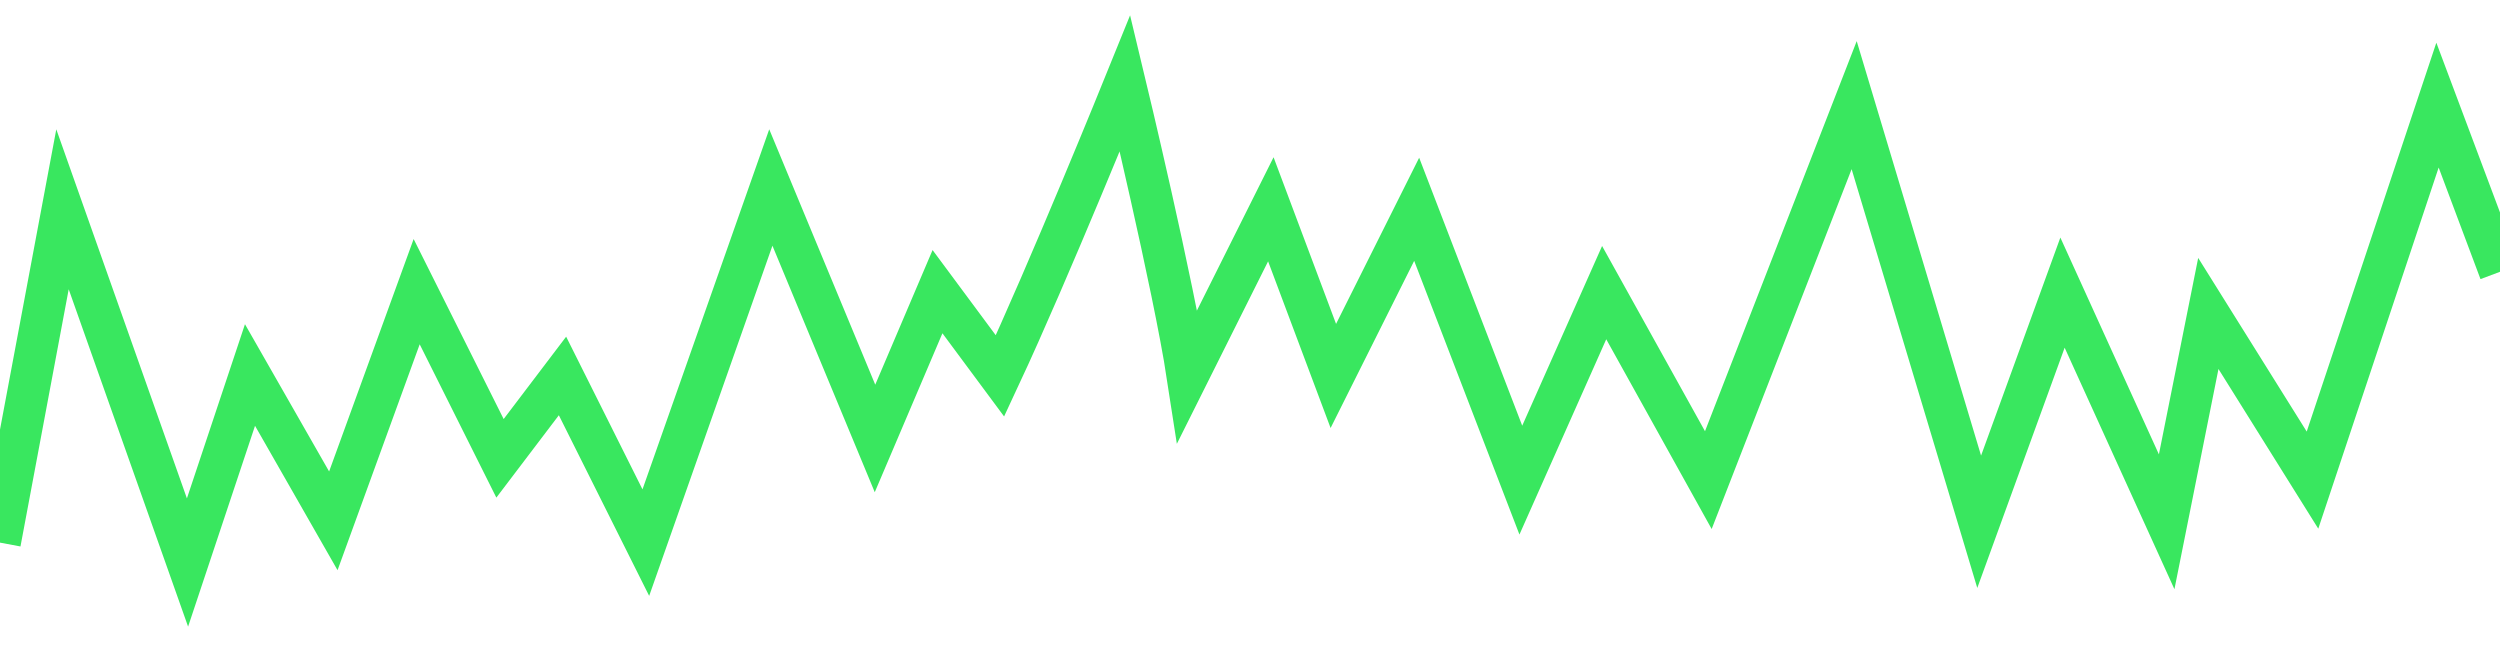 <svg width="60" height="16" viewBox="0 0 60 16" fill="none" xmlns="http://www.w3.org/2000/svg">
<g clip-path="url(#clip0_120_65)">
<path d="M0 13.023L1.5 5.023L4.5 13.5L6 9L8 12.5L10 7L12 11L13.5 9.023L15.5 13.023L18.5 4.5L21 10.523L22.5 7L24 9.023C25.167 6.523 27 2 27 2C27 2 28.167 6.856 28.5 9.023L30.5 5.023L32 9.023L34 5.023L36.5 11.523L38.5 7.023L41 11.523L44.5 2.523L47.5 12.523L49.5 7.023L52 12.523L53 7.523L55.5 11.523L58.5 2.523L60 6.523" stroke="#39E75F"/>
</g>
<defs>
<clipPath id="clip0_120_65">
<rect width="60" height="16" fill="white"/>
</clipPath>
</defs>
</svg>
